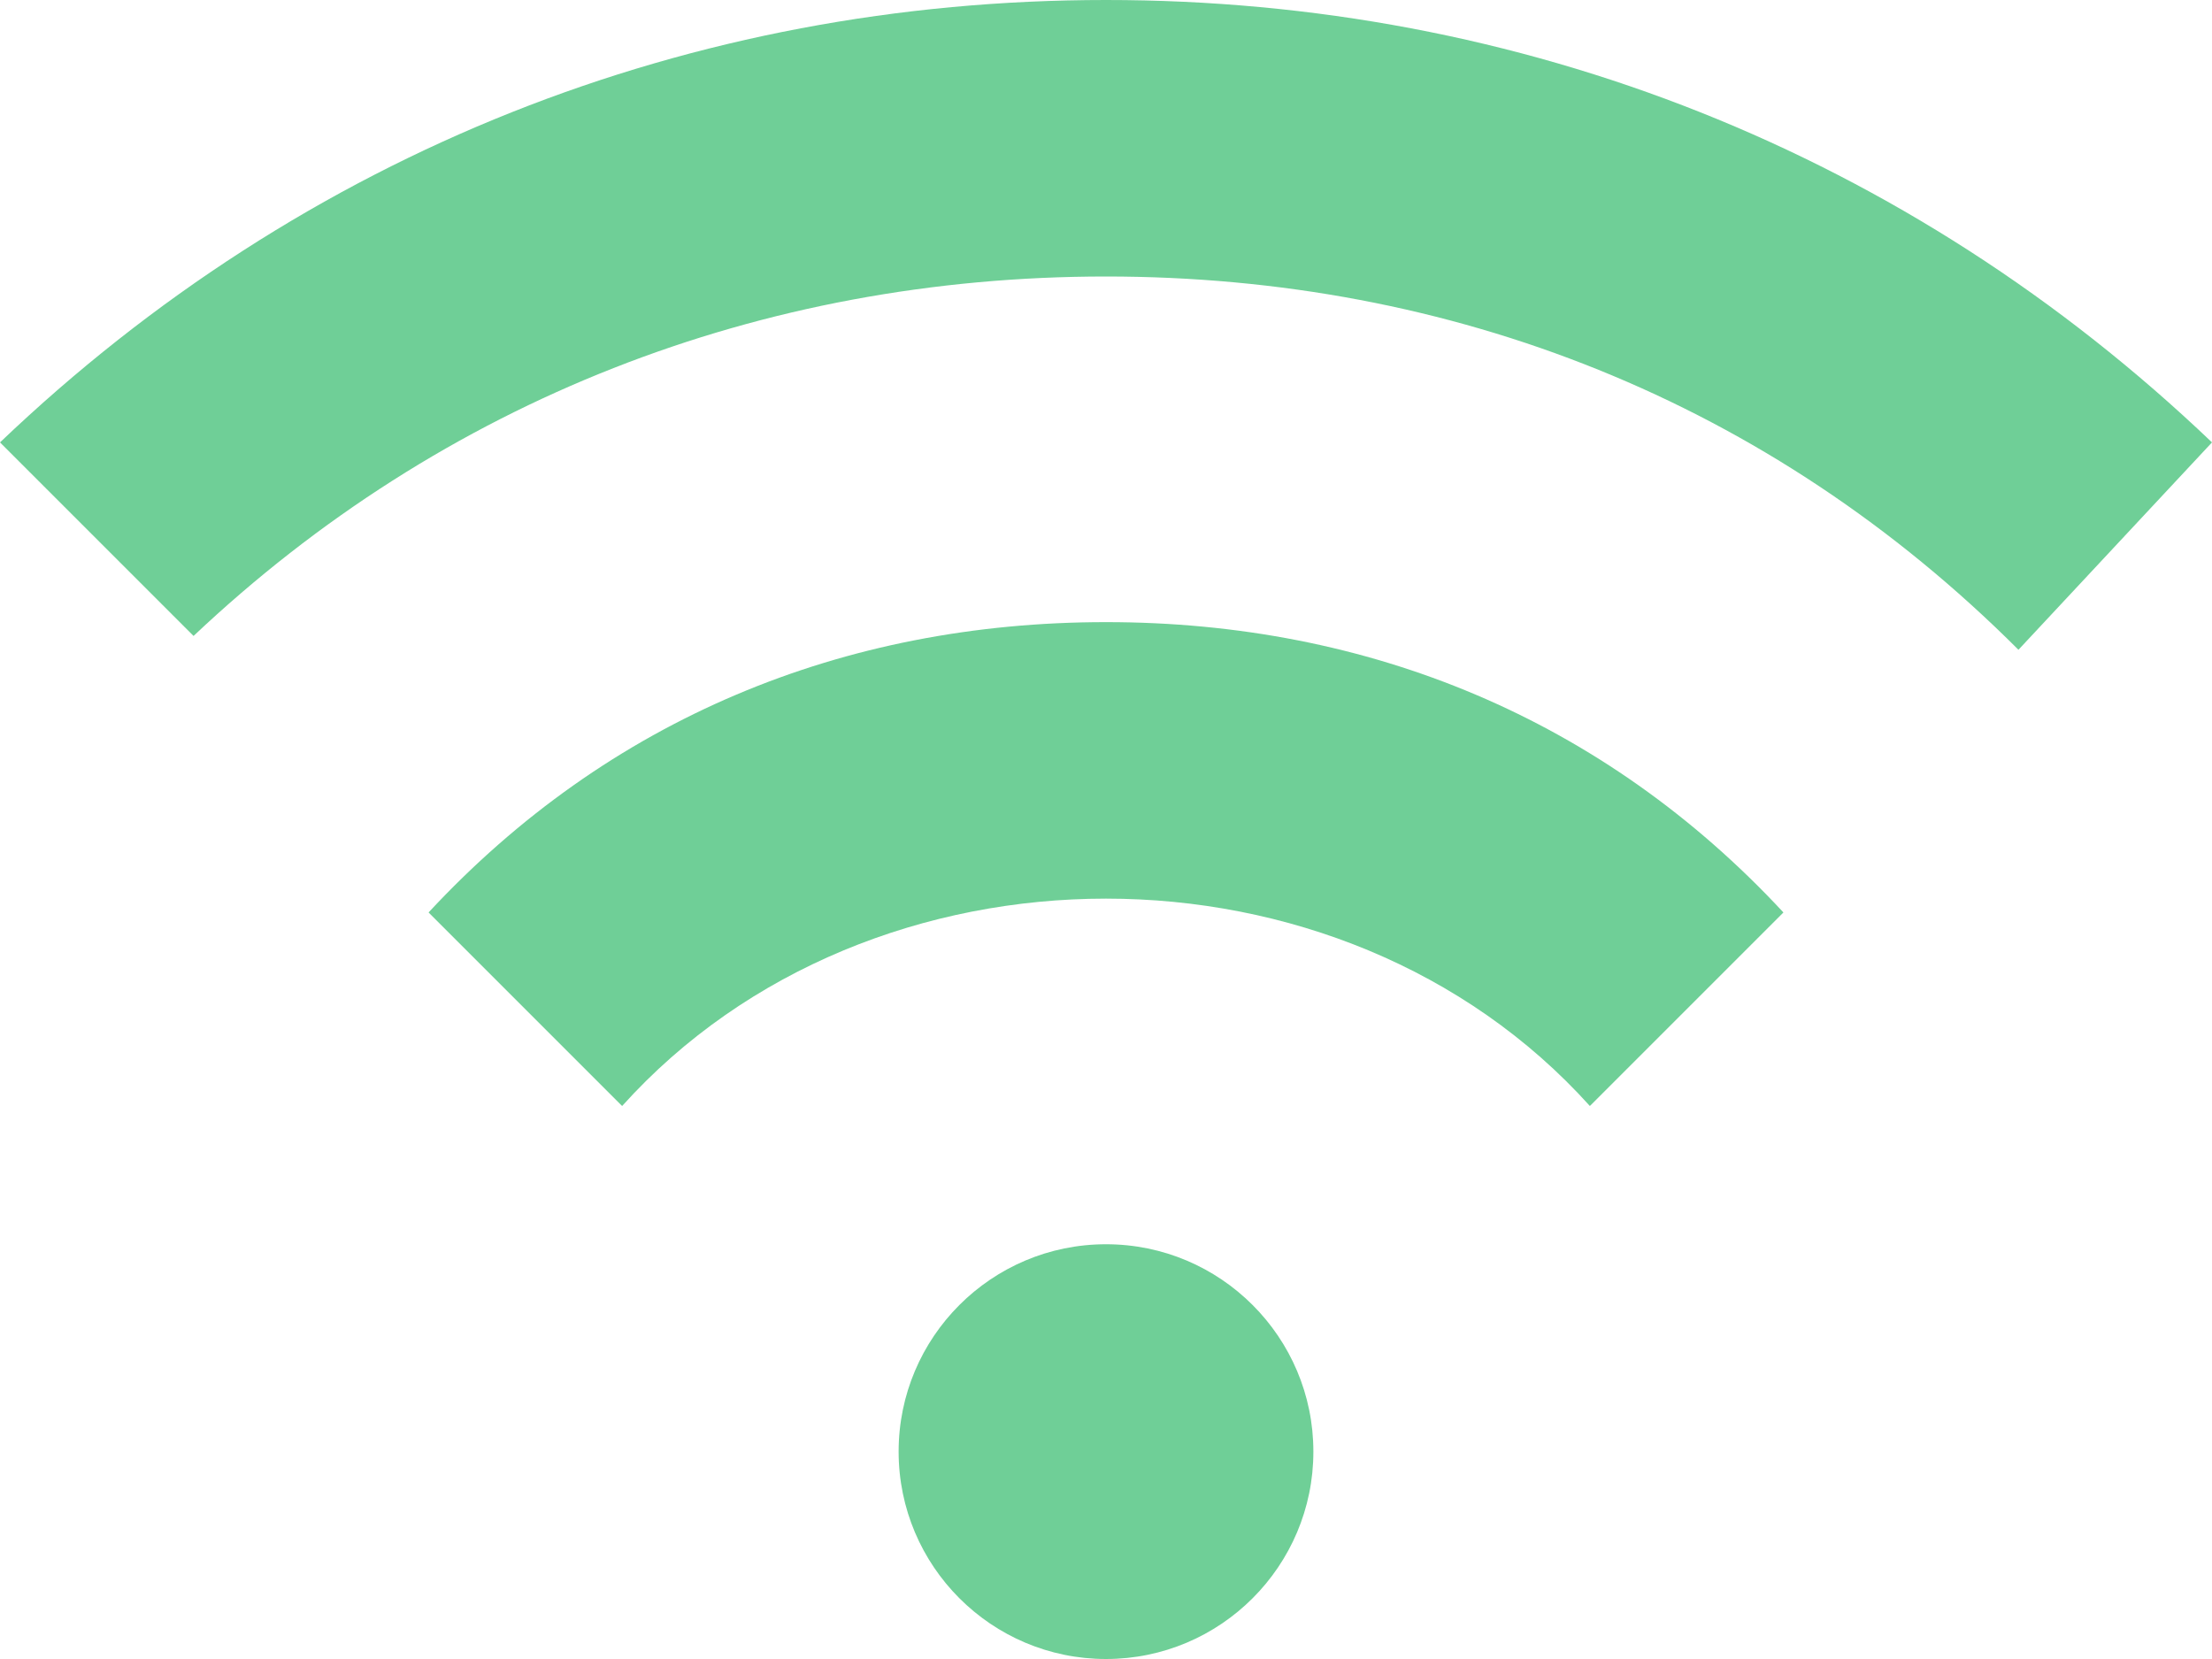 <svg width="16" height="12" viewBox="0 0 16 12" fill="none" xmlns="http://www.w3.org/2000/svg">
<path d="M8 12C8.828 12 9.5 11.328 9.5 10.5C9.5 9.672 8.828 9 8 9C7.172 9 6.5 9.672 6.5 10.5C6.5 11.328 7.172 12 8 12Z" fill="#6FCF97"/>
<path d="M11.5 8C10.6 7 9.3 6.5 8 6.5C6.7 6.5 5.4 7 4.5 8L3.1 6.6C4.4 5.2 6.1 4.5 8 4.5C9.9 4.5 11.6 5.2 12.9 6.6L11.5 8Z" fill="#6FCF97"/>
<path d="M8 0C5 0 2.2 1.1 0 3.2L1.4 4.6C3.2 2.9 5.5 2 8 2C10.5 2 12.8 2.9 14.6 4.7L16 3.2C13.8 1.1 11 0 8 0Z" fill="#6FCF97"/>
</svg>
